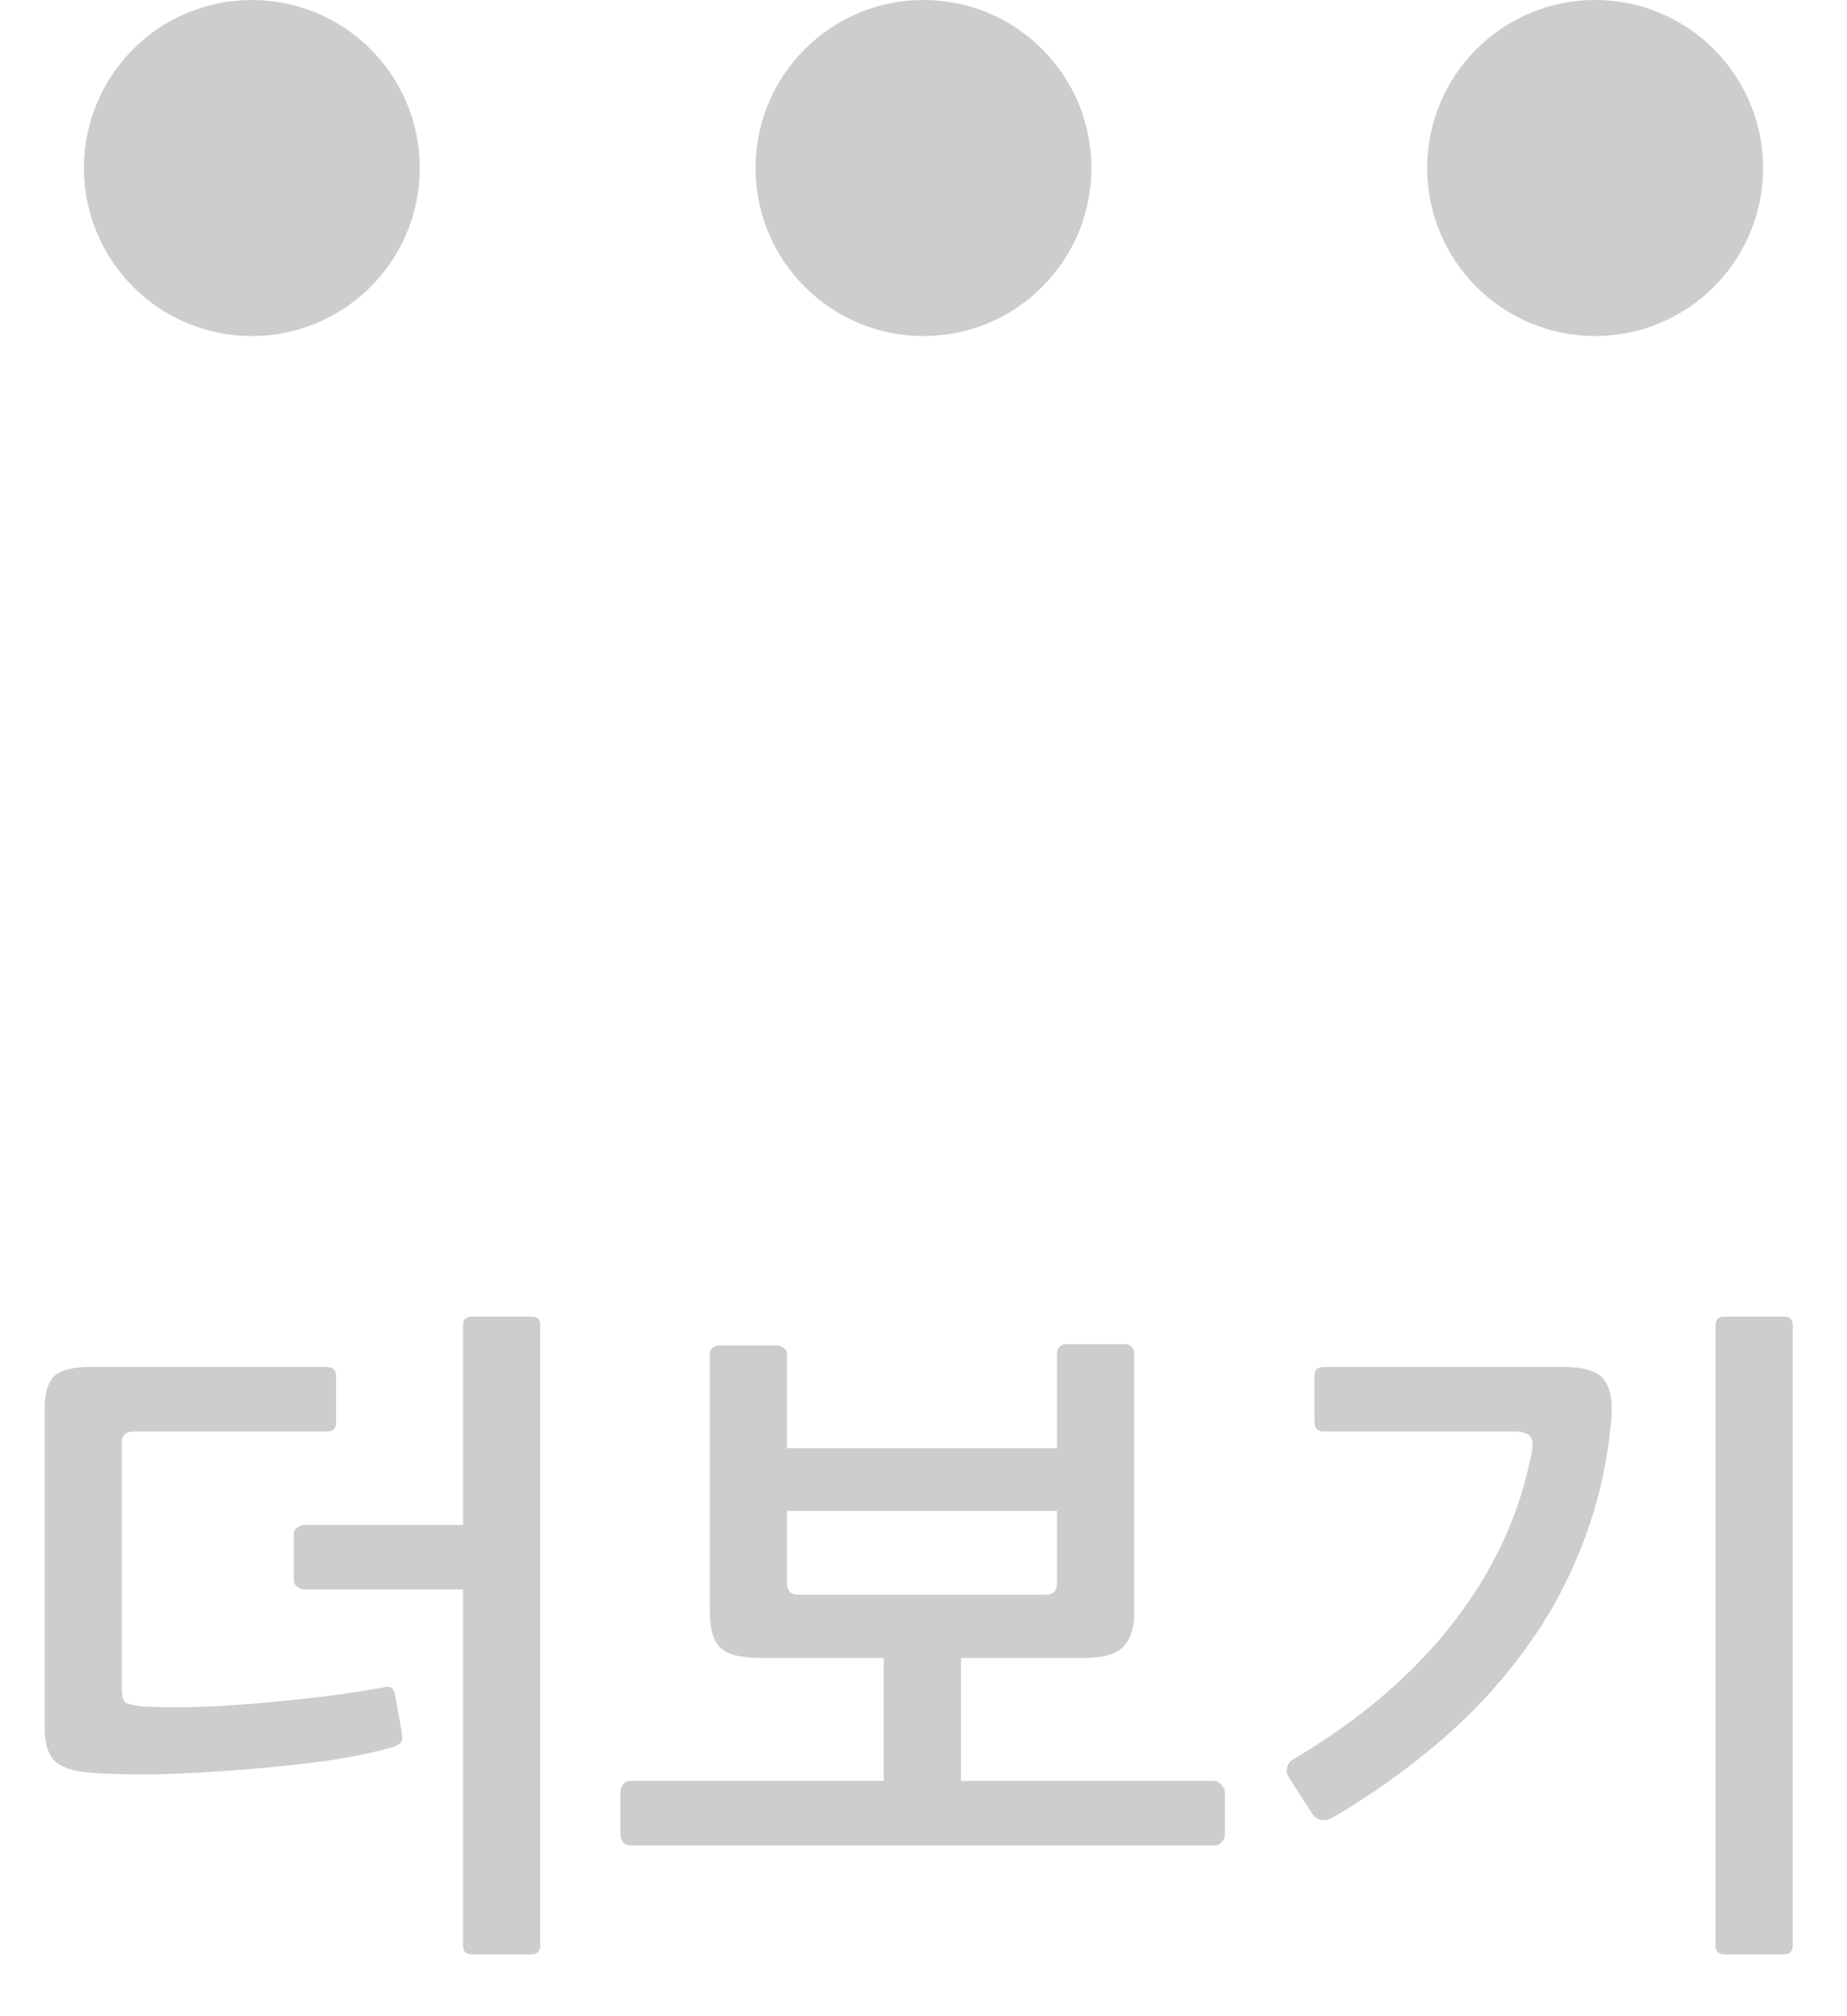 <svg width="22" height="24" viewBox="0 0 22 24" fill="none" xmlns="http://www.w3.org/2000/svg">
<path d="M5.515 15.776C5.515 15.707 5.55 15.672 5.619 15.672H6.331C6.4 15.672 6.435 15.707 6.435 15.776V23.16C6.435 23.229 6.4 23.264 6.331 23.264H5.619C5.55 23.264 5.515 23.229 5.515 23.16V18.92H3.619C3.598 18.92 3.571 18.909 3.539 18.888C3.512 18.867 3.499 18.835 3.499 18.792V18.272C3.499 18.235 3.512 18.205 3.539 18.184C3.571 18.163 3.598 18.152 3.619 18.152H5.515V15.776ZM4.787 20.632C4.798 20.691 4.79 20.731 4.763 20.752C4.742 20.768 4.718 20.781 4.691 20.792C4.478 20.856 4.211 20.912 3.891 20.96C3.576 21.003 3.248 21.037 2.907 21.064C2.571 21.091 2.24 21.109 1.915 21.12C1.595 21.125 1.326 21.12 1.107 21.104C0.91 21.093 0.763 21.051 0.667 20.976C0.576 20.896 0.531 20.76 0.531 20.568V16.776C0.531 16.589 0.568 16.459 0.643 16.384C0.723 16.309 0.864 16.272 1.067 16.272H3.891C3.966 16.272 4.003 16.307 4.003 16.376V16.936C4.003 17.005 3.966 17.04 3.891 17.04H1.595C1.499 17.04 1.451 17.085 1.451 17.176V20.096C1.451 20.181 1.464 20.237 1.491 20.264C1.523 20.285 1.59 20.301 1.691 20.312C1.856 20.323 2.054 20.325 2.283 20.32C2.512 20.315 2.755 20.301 3.011 20.28C3.272 20.259 3.536 20.232 3.803 20.2C4.07 20.168 4.323 20.131 4.563 20.088C4.643 20.061 4.691 20.091 4.707 20.176L4.787 20.632ZM14.59 21.848C14.59 21.875 14.577 21.901 14.55 21.928C14.524 21.955 14.497 21.968 14.47 21.968H7.502C7.47 21.968 7.444 21.955 7.422 21.928C7.401 21.901 7.39 21.875 7.39 21.848V21.328C7.39 21.296 7.401 21.267 7.422 21.24C7.444 21.213 7.47 21.2 7.502 21.2H10.526V19.736H9.062C8.828 19.736 8.668 19.696 8.582 19.616C8.497 19.536 8.454 19.387 8.454 19.168V16.112C8.454 16.085 8.465 16.064 8.486 16.048C8.508 16.027 8.532 16.016 8.558 16.016H9.262C9.289 16.016 9.313 16.027 9.334 16.048C9.361 16.064 9.374 16.085 9.374 16.112V17.24H12.59V16.104C12.59 16.077 12.601 16.053 12.622 16.032C12.644 16.011 12.668 16 12.694 16H13.406C13.433 16 13.457 16.011 13.478 16.032C13.5 16.053 13.51 16.077 13.51 16.104V19.2C13.51 19.376 13.468 19.509 13.382 19.6C13.297 19.691 13.14 19.736 12.91 19.736H11.446V21.2H14.47C14.497 21.2 14.524 21.216 14.55 21.248C14.577 21.275 14.59 21.301 14.59 21.328V21.848ZM12.59 17.984H9.374V18.848C9.374 18.939 9.422 18.984 9.518 18.984H12.446C12.542 18.984 12.59 18.939 12.59 18.848V17.984ZM21.354 23.16C21.354 23.229 21.319 23.264 21.25 23.264H20.538C20.468 23.264 20.434 23.229 20.434 23.16V15.776C20.434 15.707 20.468 15.672 20.538 15.672H21.25C21.319 15.672 21.354 15.707 21.354 15.776V23.16ZM19.194 16.872C19.151 17.389 19.042 17.877 18.866 18.336C18.695 18.795 18.466 19.221 18.178 19.616C17.895 20.011 17.559 20.376 17.17 20.712C16.78 21.048 16.351 21.355 15.882 21.632C15.839 21.659 15.791 21.669 15.738 21.664C15.69 21.653 15.652 21.627 15.626 21.584L15.354 21.16C15.327 21.117 15.319 21.077 15.33 21.04C15.34 20.997 15.364 20.965 15.402 20.944C16.196 20.475 16.831 19.933 17.306 19.32C17.786 18.707 18.098 18.035 18.242 17.304C18.263 17.197 18.258 17.128 18.226 17.096C18.194 17.059 18.127 17.04 18.026 17.04H15.77C15.695 17.04 15.658 17.003 15.658 16.928V16.368C15.658 16.304 15.695 16.272 15.77 16.272H18.634C18.874 16.272 19.031 16.323 19.106 16.424C19.18 16.52 19.21 16.669 19.194 16.872Z" fill="#CDCDCD"/>
<path d="M5 2C5 3.105 4.105 4 3 4C1.895 4 1 3.105 1 2C1 0.895 1.895 0 3 0C4.105 0 5 0.895 5 2Z" fill="#CDCDCD"/>
<path d="M13 2C13 3.105 12.105 4 11 4C9.895 4 9 3.105 9 2C9 0.895 9.895 0 11 0C12.105 0 13 0.895 13 2Z" fill="#CDCDCD"/>
<path d="M21 2C21 3.105 20.105 4 19 4C17.895 4 17 3.105 17 2C17 0.895 17.895 0 19 0C20.105 0 21 0.895 21 2Z" fill="#CDCDCD"/>
</svg>
